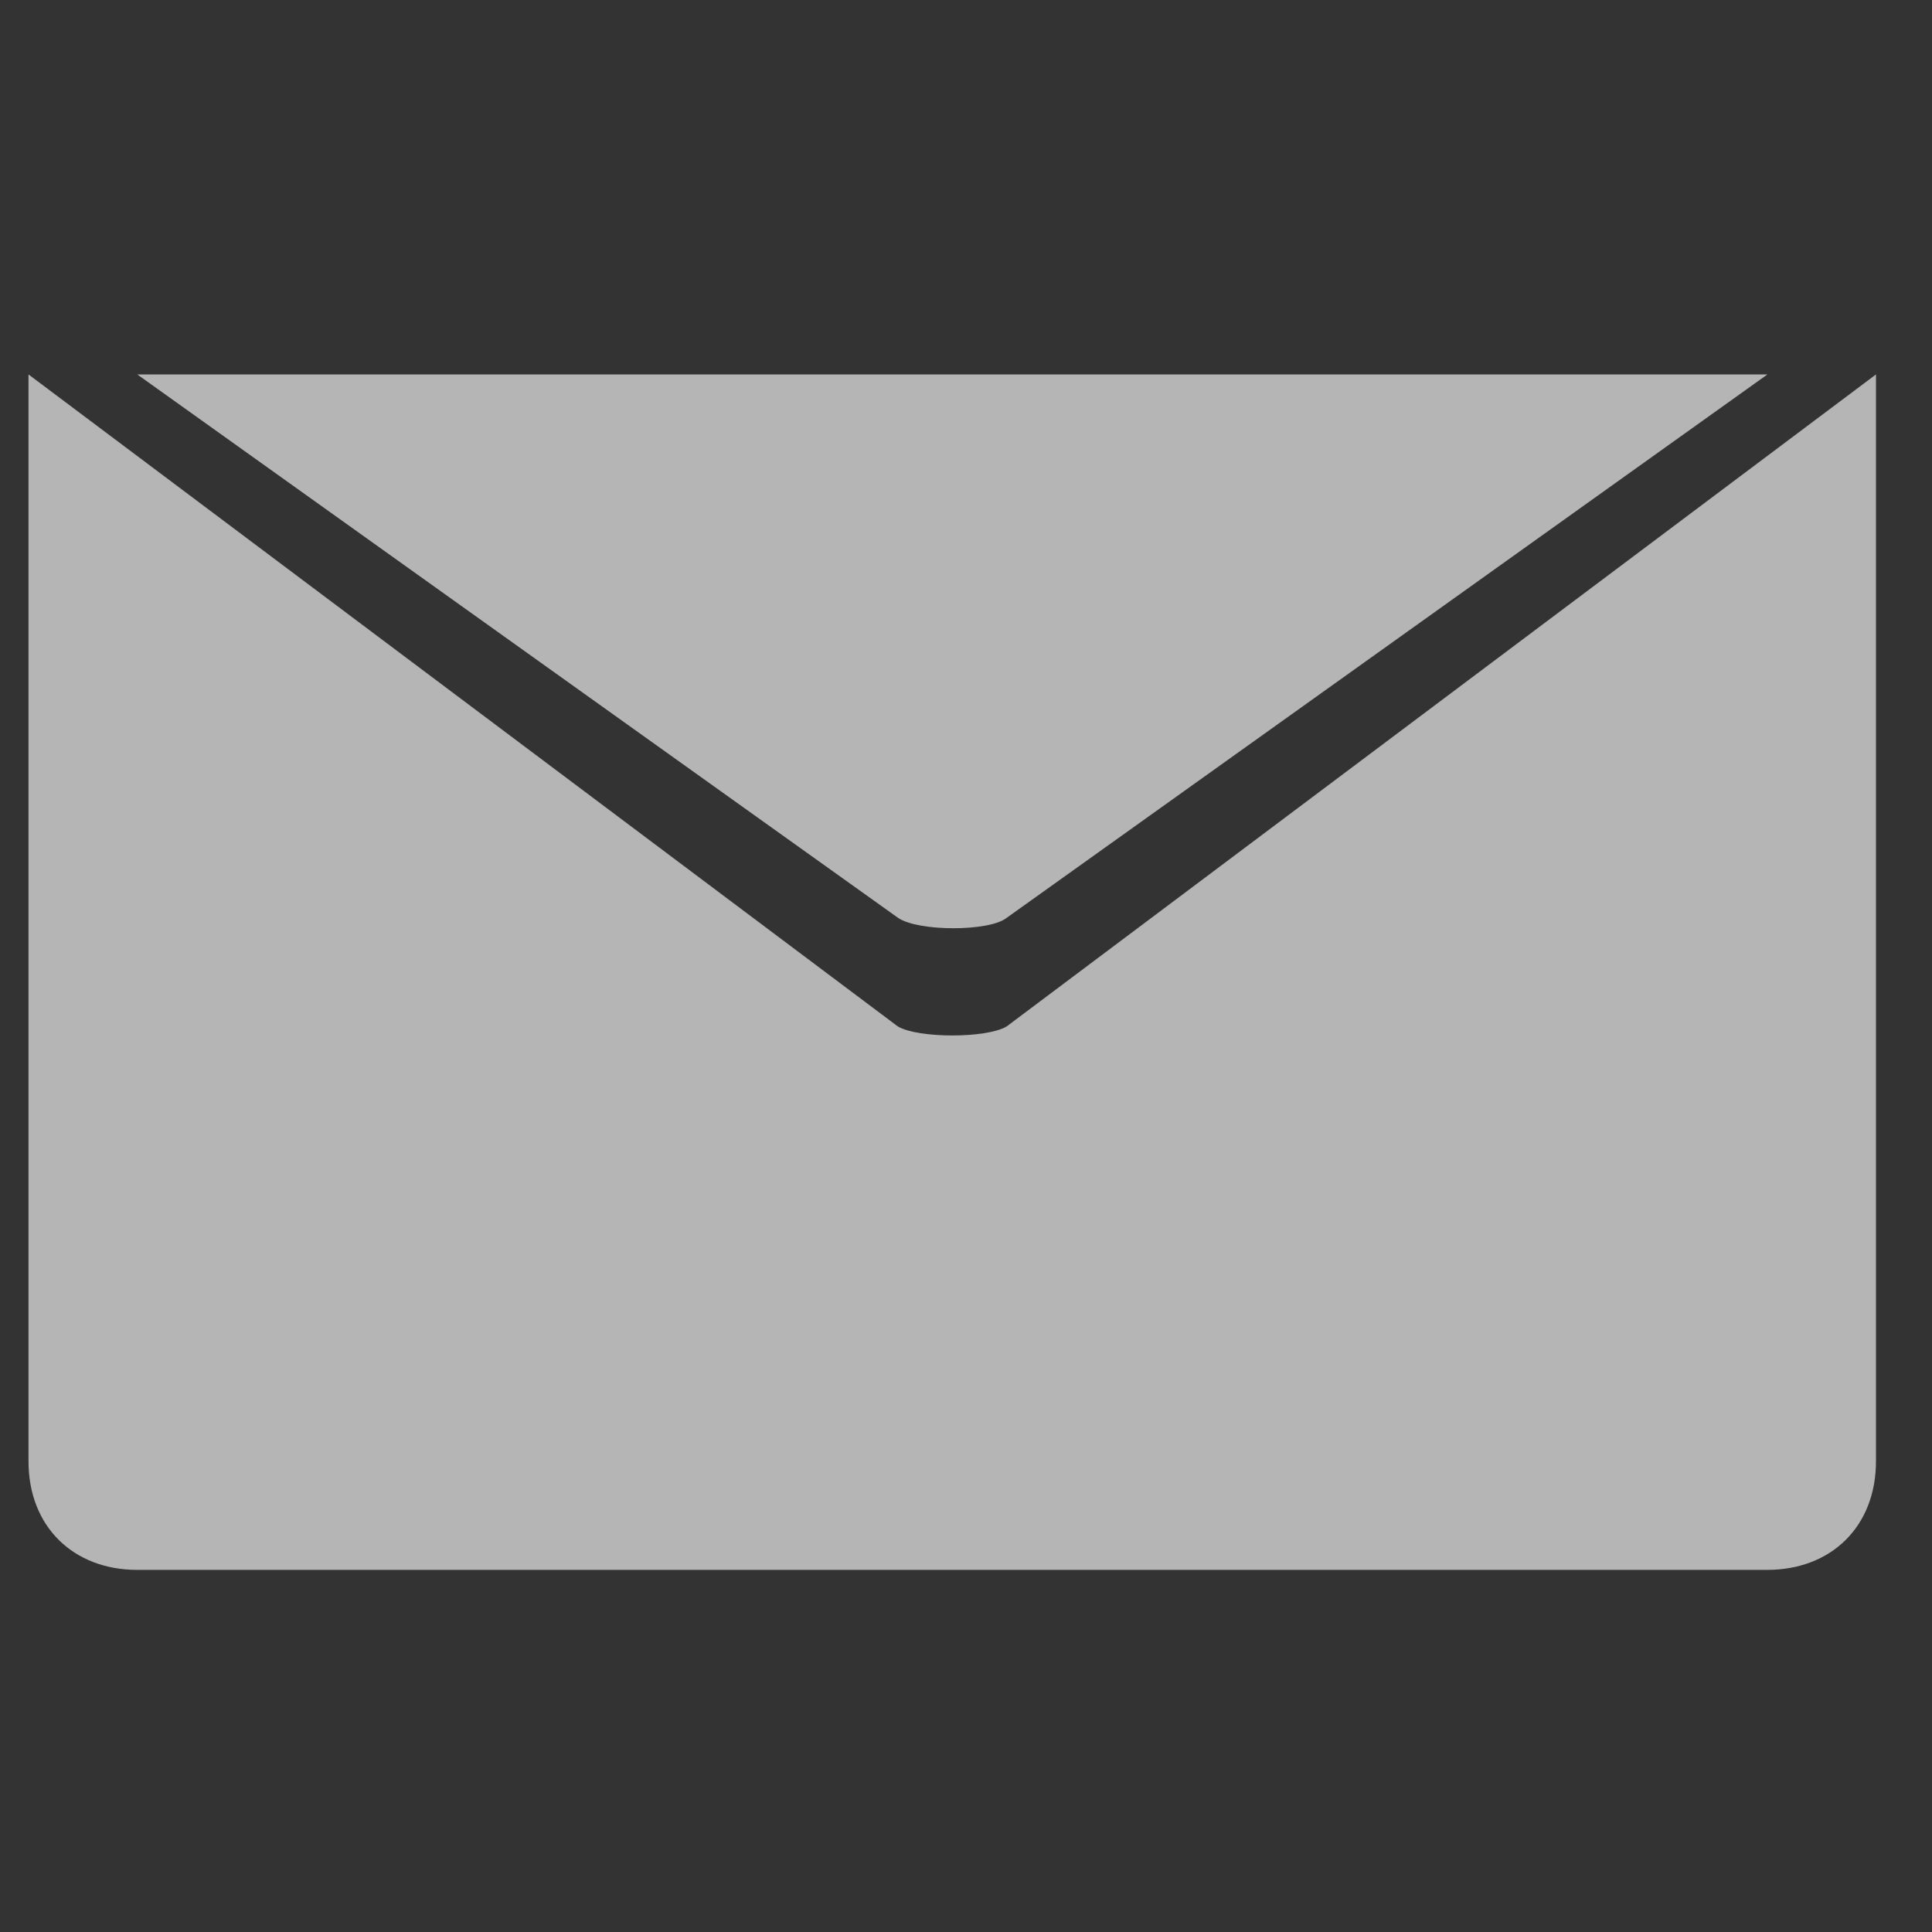<svg width="16" height="16" viewBox="0 0 16 16" fill="none" xmlns="http://www.w3.org/2000/svg">
<rect x="0" y="0" width="16" height="16" fill="#333333" stroke="none"/>
<g clip-path="url(#clip0_559_1246)">
<path d="M7.436 8.501L0.236 3.101V12.101C0.236 12.645 0.61 13.001 1.136 13.001H14.636C15.162 13.001 15.536 12.645 15.536 12.101V3.101L8.336 8.501C8.169 8.6 7.604 8.6 7.436 8.501Z" fill="white" fill-opacity="0.64"/>
<path d="M14.637 3.101H1.137L7.437 7.601C7.603 7.716 8.194 7.716 8.337 7.601L14.637 3.101Z" fill="white" fill-opacity="0.64"/>
</g>
<defs>
<clipPath id="clip0_559_1246">
<rect width="15.3" height="15.3" fill="white" transform="translate(0.236 0.4)"/>
</clipPath>
</defs>
</svg>
